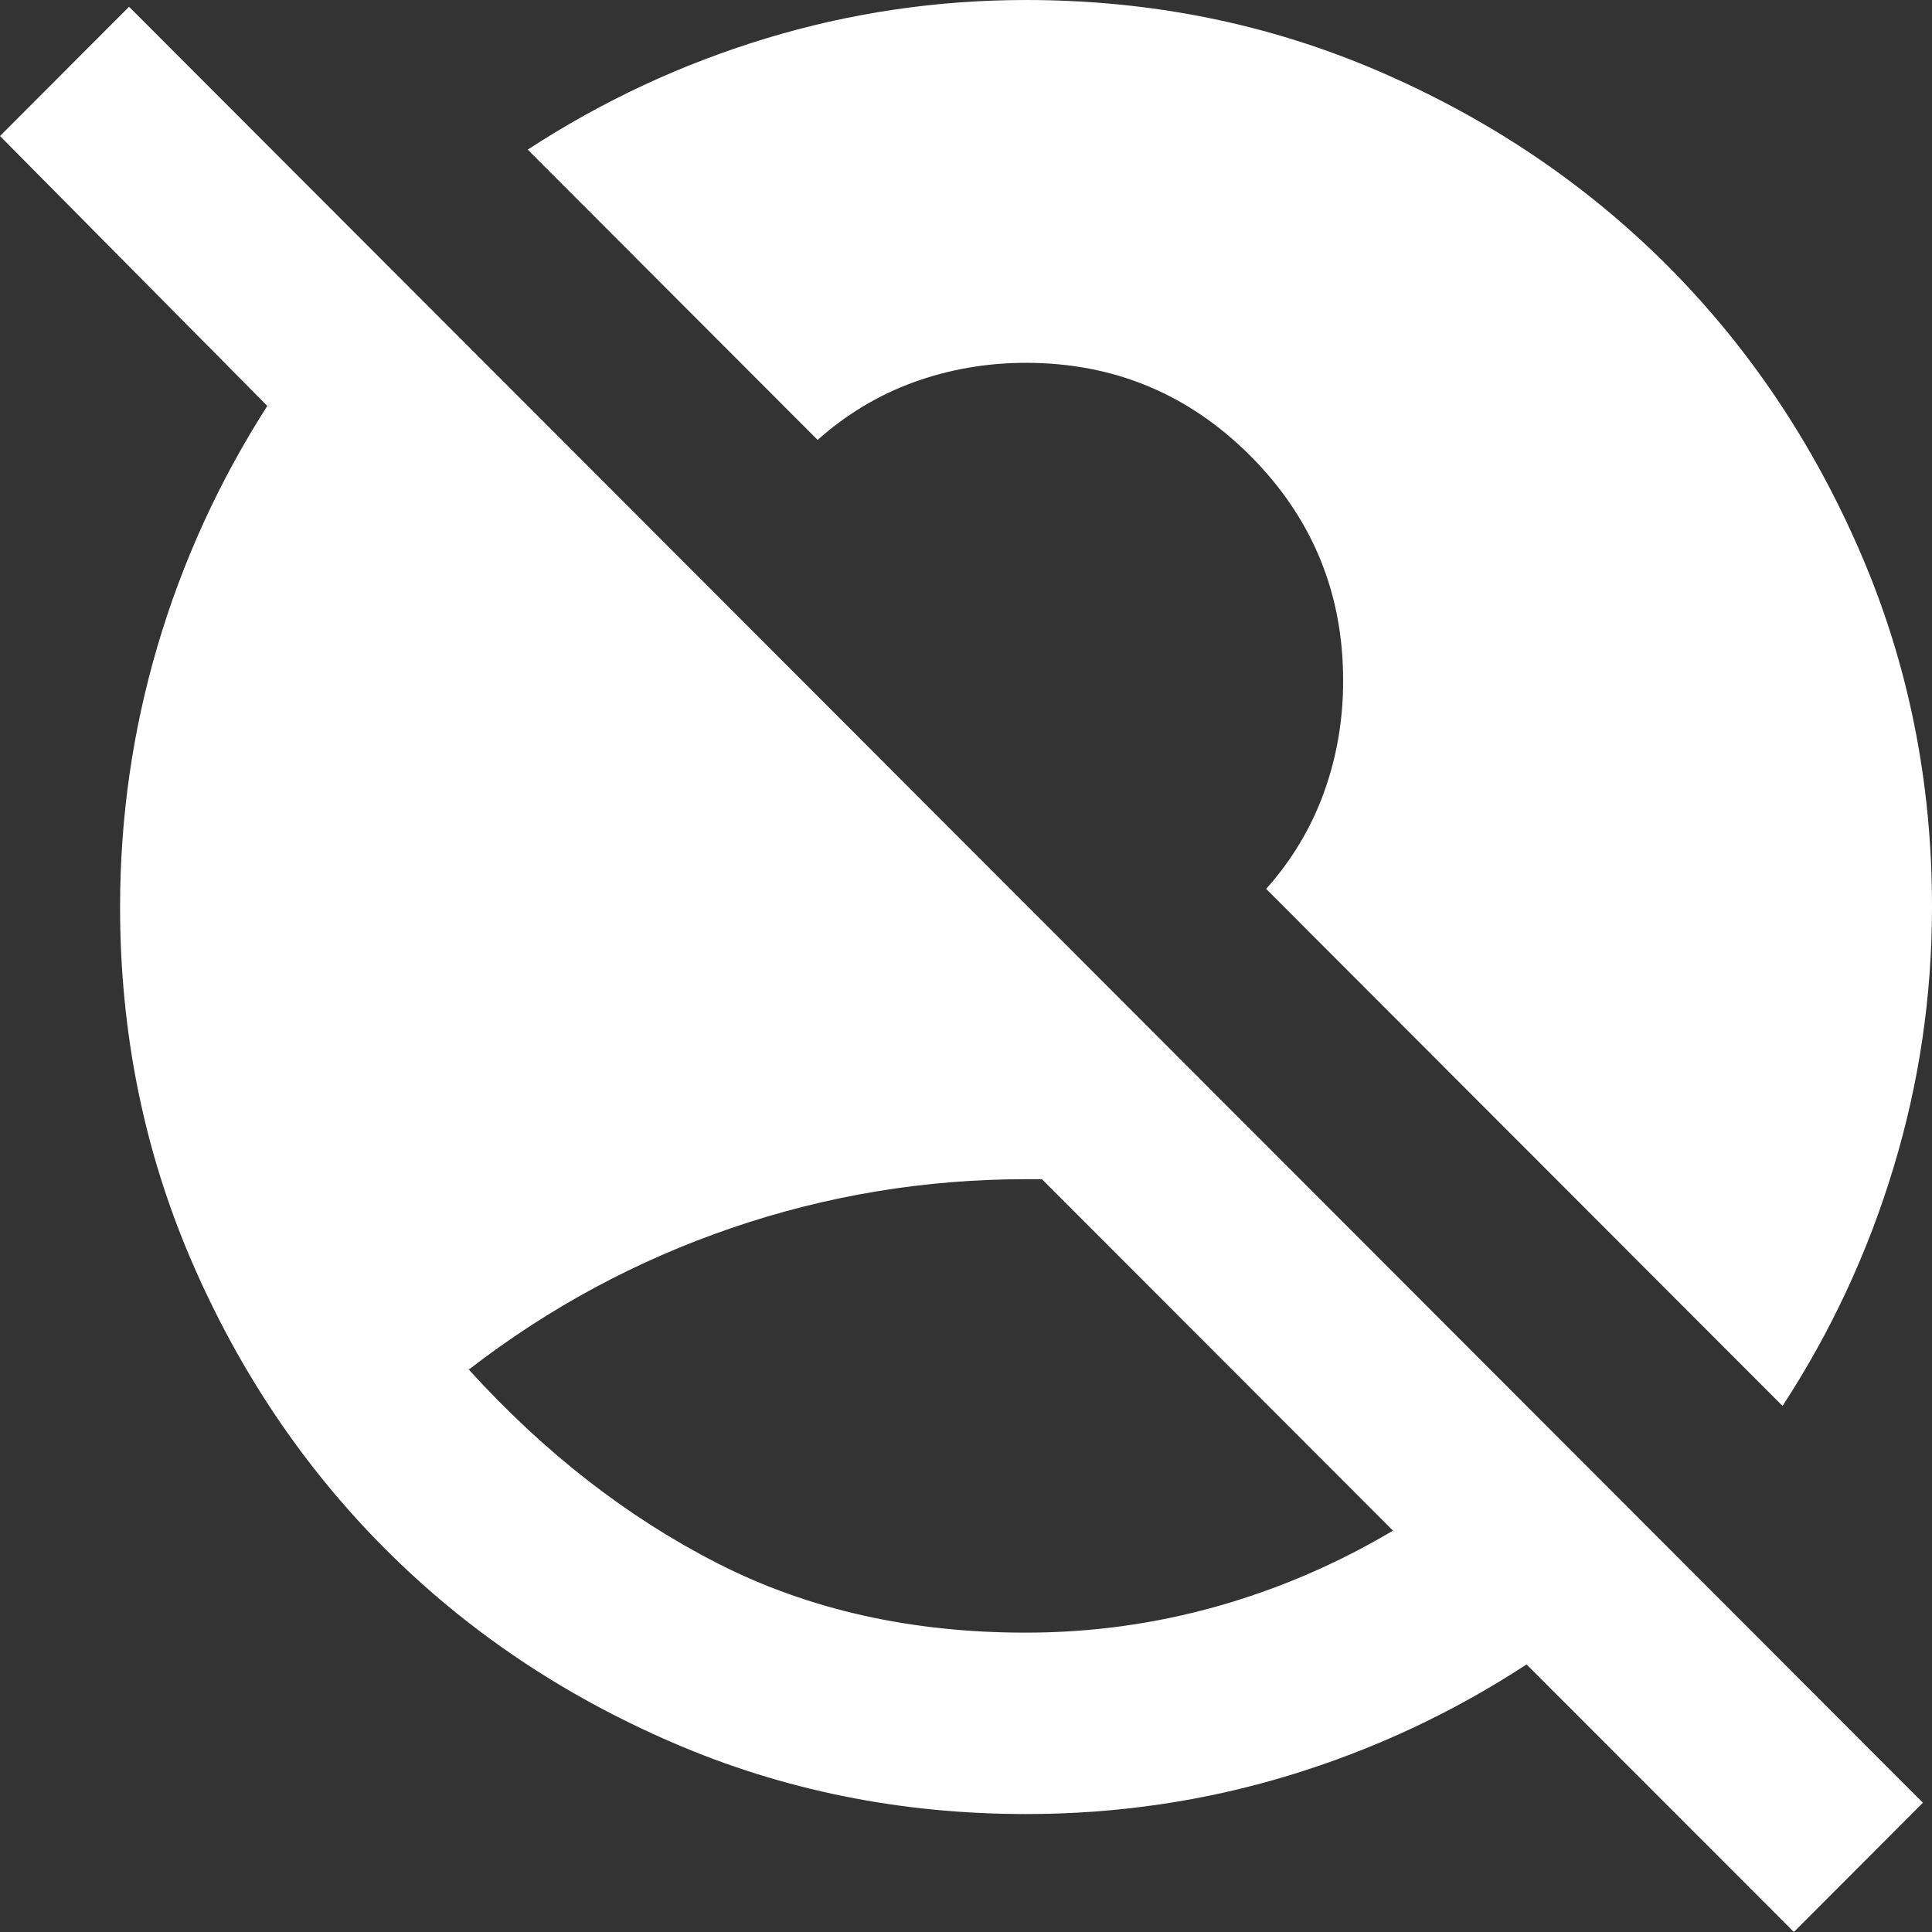 <svg width="20" height="20" viewBox="0 0 20 20" fill="none" xmlns="http://www.w3.org/2000/svg">
<rect x="0" y="0" width="20" height="20" fill="#333333" stroke="none"/>
<path d="M10.621 16.901C11.293 16.901 11.95 16.811 12.591 16.631C13.232 16.451 13.841 16.189 14.42 15.845L10.786 12.207H10.621C9.574 12.207 8.558 12.375 7.573 12.712C6.589 13.049 5.682 13.537 4.853 14.178C5.635 15.039 6.495 15.708 7.433 16.186C8.37 16.663 9.433 16.902 10.621 16.901ZM18.57 20L15.803 17.23C15.037 17.731 14.216 18.114 13.341 18.38C12.466 18.646 11.559 18.779 10.621 18.779C9.324 18.779 8.105 18.533 6.964 18.04C5.823 17.548 4.83 16.879 3.986 16.033C3.142 15.187 2.474 14.193 1.982 13.052C1.49 11.91 1.243 10.689 1.243 9.39C1.243 8.466 1.372 7.567 1.63 6.69C1.888 5.814 2.267 4.984 2.767 4.202L0 1.408L1.336 0.07L19.906 18.662L18.57 20ZM18.453 14.554L13.107 9.202C13.372 8.905 13.572 8.572 13.705 8.205C13.838 7.837 13.905 7.45 13.904 7.042C13.904 6.135 13.583 5.36 12.943 4.718C12.302 4.077 11.528 3.756 10.621 3.756C10.215 3.756 9.828 3.823 9.461 3.956C9.094 4.089 8.762 4.289 8.464 4.554L5.463 1.549C6.229 1.049 7.05 0.665 7.925 0.399C8.8 0.133 9.699 0 10.621 0C11.919 0 13.138 0.247 14.279 0.74C15.42 1.233 16.413 1.902 17.257 2.746C18.101 3.591 18.769 4.585 19.262 5.728C19.755 6.871 20.001 8.091 20 9.39C20 10.313 19.867 11.213 19.601 12.089C19.336 12.966 18.953 13.787 18.453 14.554Z" fill="white"/>
</svg>
